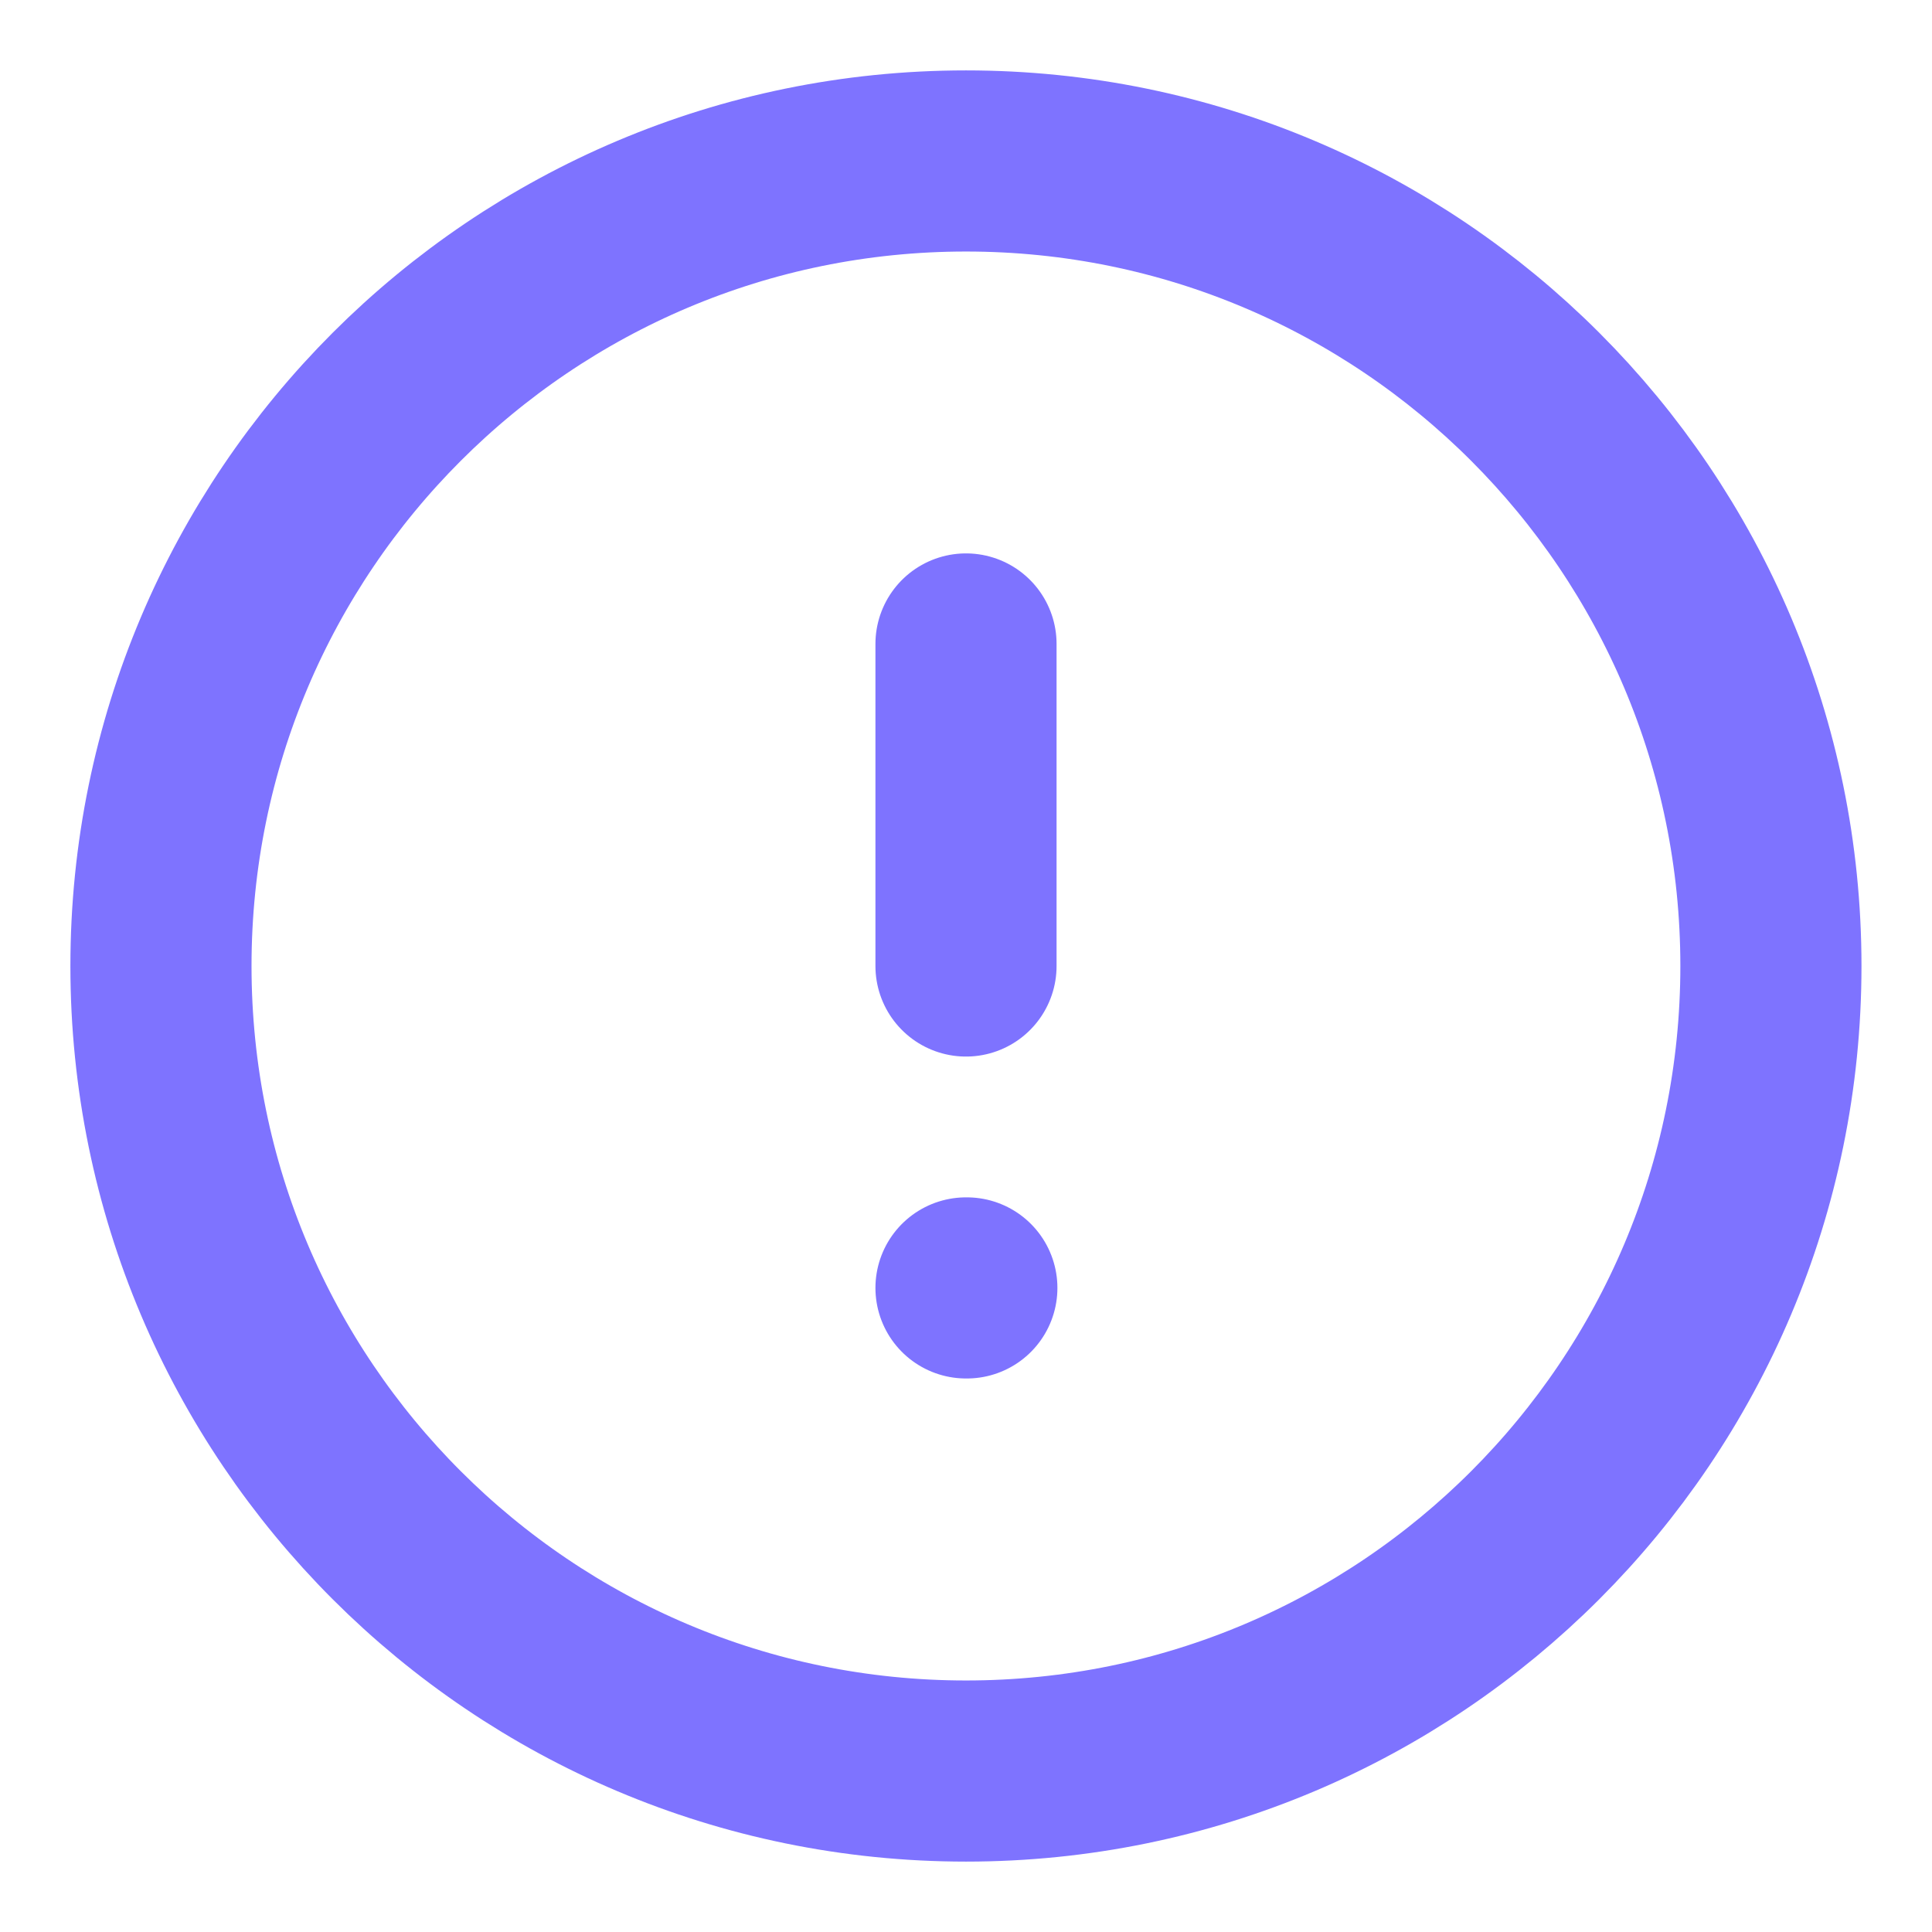 <svg width="16" height="16" viewBox="0 0 16 16" fill="none" xmlns="http://www.w3.org/2000/svg">
<g clip-path="url(#clip0_547_6843)">
<path d="M8 14.667C11.682 14.667 14.666 11.682 14.666 8C14.666 4.318 11.682 1.333 8 1.333C4.318 1.333 1.333 4.318 1.333 8C1.333 11.682 4.318 14.667 8 14.667Z" stroke="#7E73FF" stroke-width="1.5" stroke-linecap="round" stroke-linejoin="round"/>
<path d="M8 5.333V8" stroke="#7E73FF" stroke-width="1.5" stroke-linecap="round" stroke-linejoin="round"/>
<path d="M8 10.666H8.007" stroke="#7E73FF" stroke-width="1.5" stroke-linecap="round" stroke-linejoin="round"/>
</g>
<defs>
<clipPath id="clip0_547_6843">
<rect width="16" height="16" fill="white"/>
</clipPath>
</defs>
</svg>
